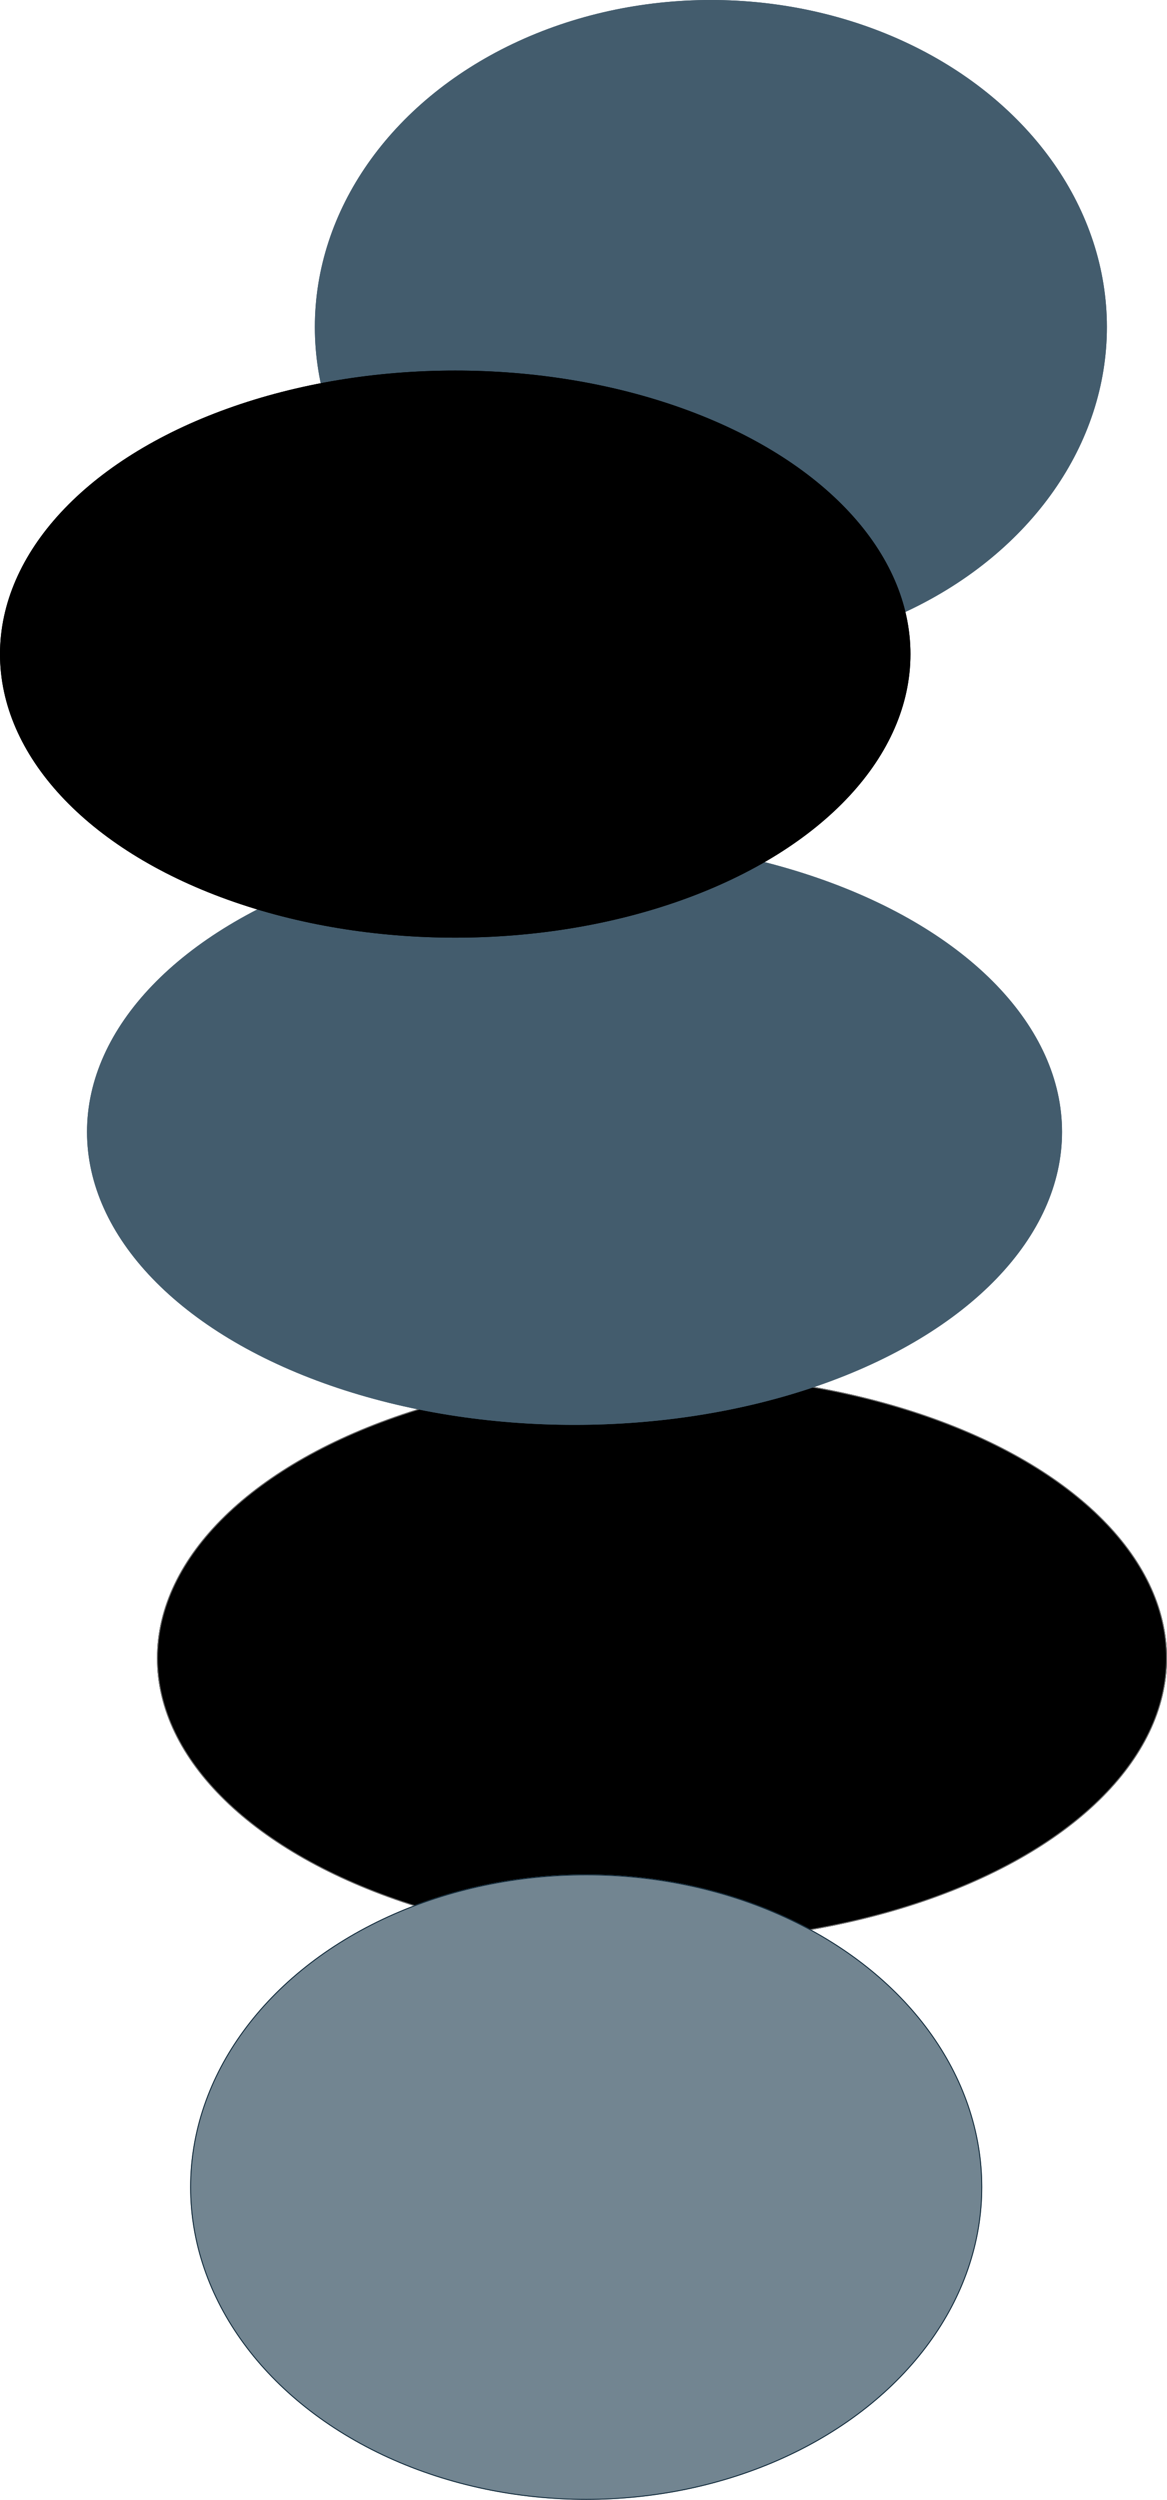 <svg xmlns="http://www.w3.org/2000/svg" width="1301" height="2786" viewBox="0 0 1301 2786">
  <g id="Background_Accueil" data-name="Background Accueil" transform="translate(472 -436)">
    <g id="Ellipse_5" data-name="Ellipse 5" transform="translate(-297 1967)" stroke="#707070" stroke-width="1">
      <ellipse cx="563" cy="317" rx="563" ry="317" stroke="none"/>
      <ellipse cx="563" cy="317" rx="562.5" ry="316.5" fill="none"/>
    </g>
    <g id="Ellipse_6" data-name="Ellipse 6" transform="translate(-260 2525)" fill="#728591" stroke="#10293a" stroke-width="1">
      <ellipse cx="441.5" cy="348.5" rx="441.5" ry="348.5" stroke="none"/>
      <ellipse cx="441.5" cy="348.5" rx="441" ry="348" fill="none"/>
    </g>
    <g id="Ellipse_4" data-name="Ellipse 4" transform="translate(-375 1371)" fill="#435c6d" stroke="#435c6d" stroke-width="1">
      <ellipse cx="543.5" cy="326.5" rx="543.5" ry="326.5" stroke="none"/>
      <ellipse cx="543.5" cy="326.5" rx="543" ry="326" fill="none"/>
    </g>
    <g id="Ellipse_2" data-name="Ellipse 2" transform="translate(-121 436)" fill="#435c6d" stroke="#435c6d" stroke-width="1">
      <ellipse cx="441.5" cy="364.5" rx="441.5" ry="364.5" stroke="none"/>
      <ellipse cx="441.5" cy="364.5" rx="441" ry="364" fill="none"/>
    </g>
    <g id="Ellipse_3" data-name="Ellipse 3" transform="translate(-472 849)" stroke="#000" stroke-width="1">
      <ellipse cx="507.5" cy="316" rx="507.5" ry="316" stroke="none"/>
      <ellipse cx="507.5" cy="316" rx="507" ry="315.5" fill="none"/>
    </g>
  </g>
</svg>
